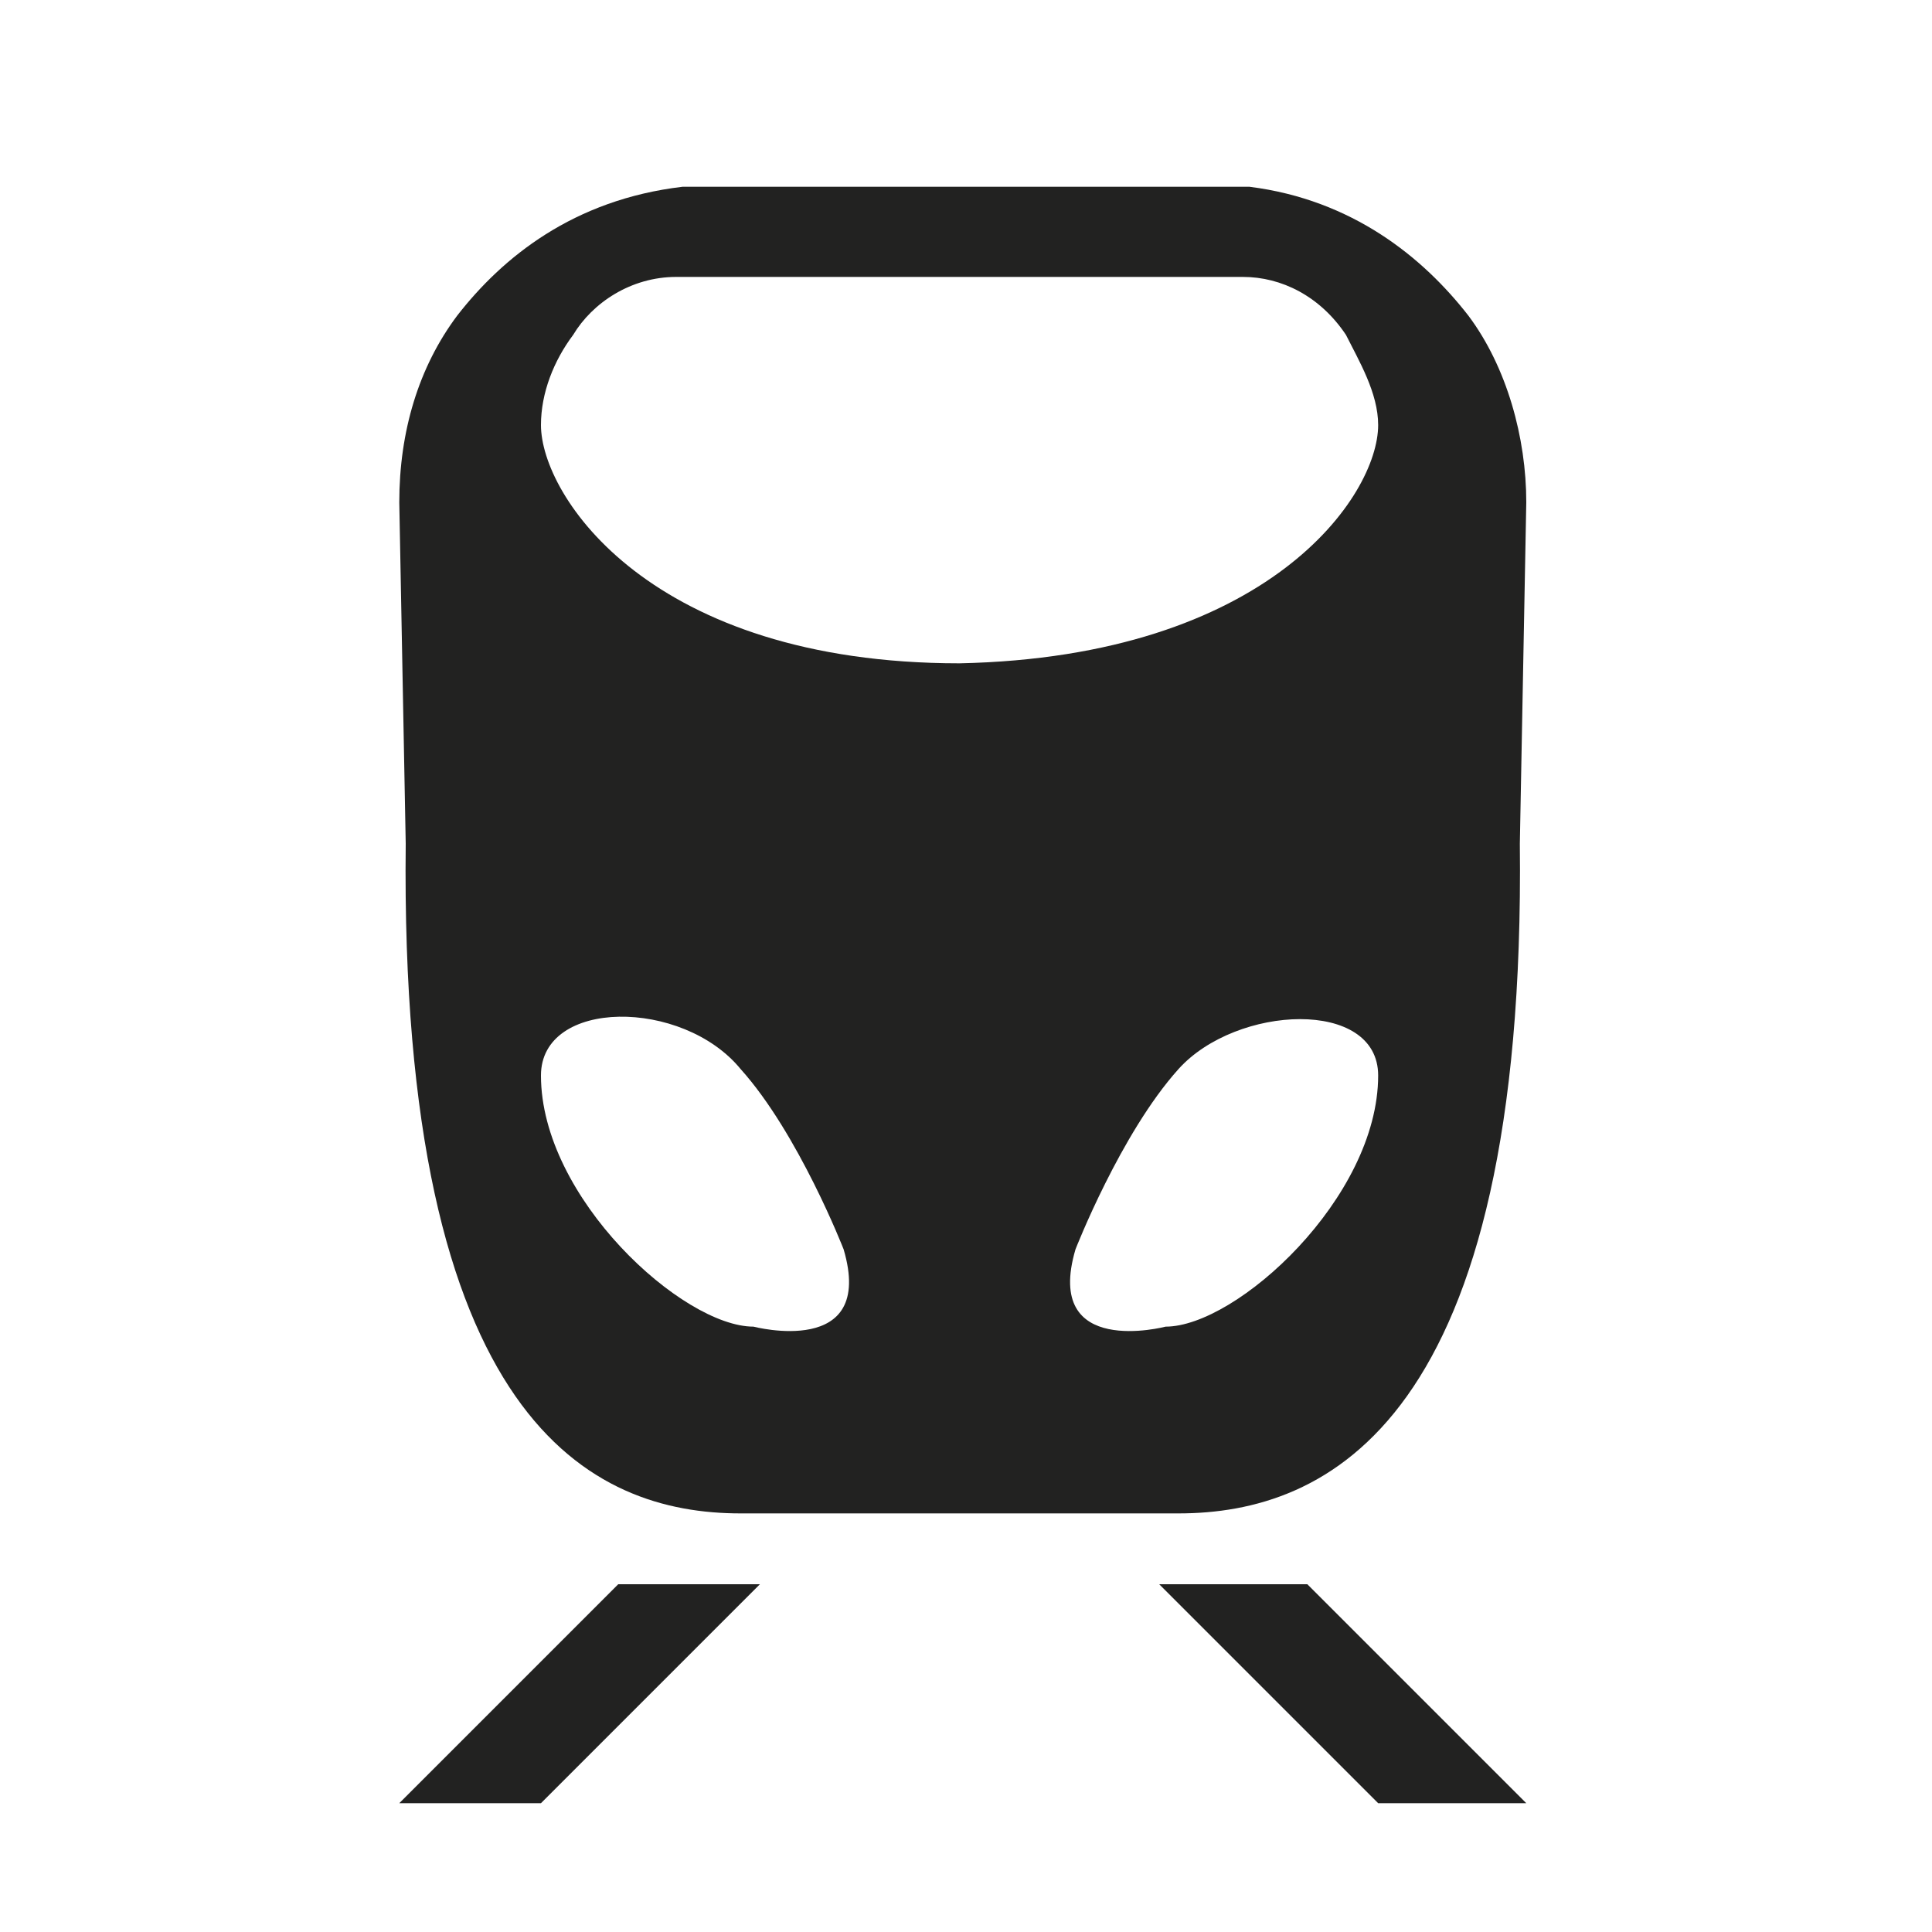 <?xml version="1.0" encoding="utf-8"?>
<!-- Generator: Adobe Illustrator 19.2.1, SVG Export Plug-In . SVG Version: 6.00 Build 0)  -->
<svg version="1.0" id="Calque_1" xmlns="http://www.w3.org/2000/svg" xmlns:xlink="http://www.w3.org/1999/xlink" x="0px" y="0px"
	 viewBox="0 0 30 30" style="enable-background:new 0 0 30 30;" xml:space="preserve">
<style type="text/css">
	.st0{display:none;}
	.st1{display:inline;fill:#222221;}
	.st2{display:inline;}
	.st3{fill:#222221;}
</style>
<g id="train">
	<g>
		<polygon class="st3" points="20.3,24.6 18,24.6 21.4,28 23.7,28 		"/>
		<polygon class="st3" points="6.2,28 8.4,28 11.8,24.6 9.6,24.6 		"/>
		<path class="st3" d="M23.6,13.1l0.1-5.3c0-1-0.3-2.1-0.9-2.9c-0.7-0.9-1.8-1.8-3.4-2h-8.8C8.9,3.1,7.8,4,7.1,4.9
			C6.5,5.7,6.2,6.7,6.2,7.8l0.1,5.3c-0.1,9,2.9,10.4,5.2,10.4h3.4l0,0h3.4C20.6,23.5,23.7,22.1,23.6,13.1z M11.7,20.6
			c-1.1,0-3.3-2-3.3-3.9c0-1.2,2.2-1.2,3.1-0.1c0.9,1,1.6,2.8,1.6,2.8C13.6,21.1,11.7,20.6,11.7,20.6z M14.9,10.3
			c-4.8,0-6.5-2.6-6.5-3.7c0-0.5,0.2-1,0.5-1.4c0.3-0.5,0.9-0.9,1.6-0.9h8.8c0.6,0,1.2,0.3,1.6,0.9c0.2,0.4,0.5,0.9,0.5,1.4
			C21.4,7.7,19.7,10.2,14.9,10.3z M16.7,19.4c0,0,0.7-1.8,1.6-2.8s3.1-1.1,3.1,0.1c0,1.9-2.2,3.9-3.3,3.9
			C18.1,20.6,16.2,21.1,16.7,19.4z"/>
	</g>
</g>
</svg>
